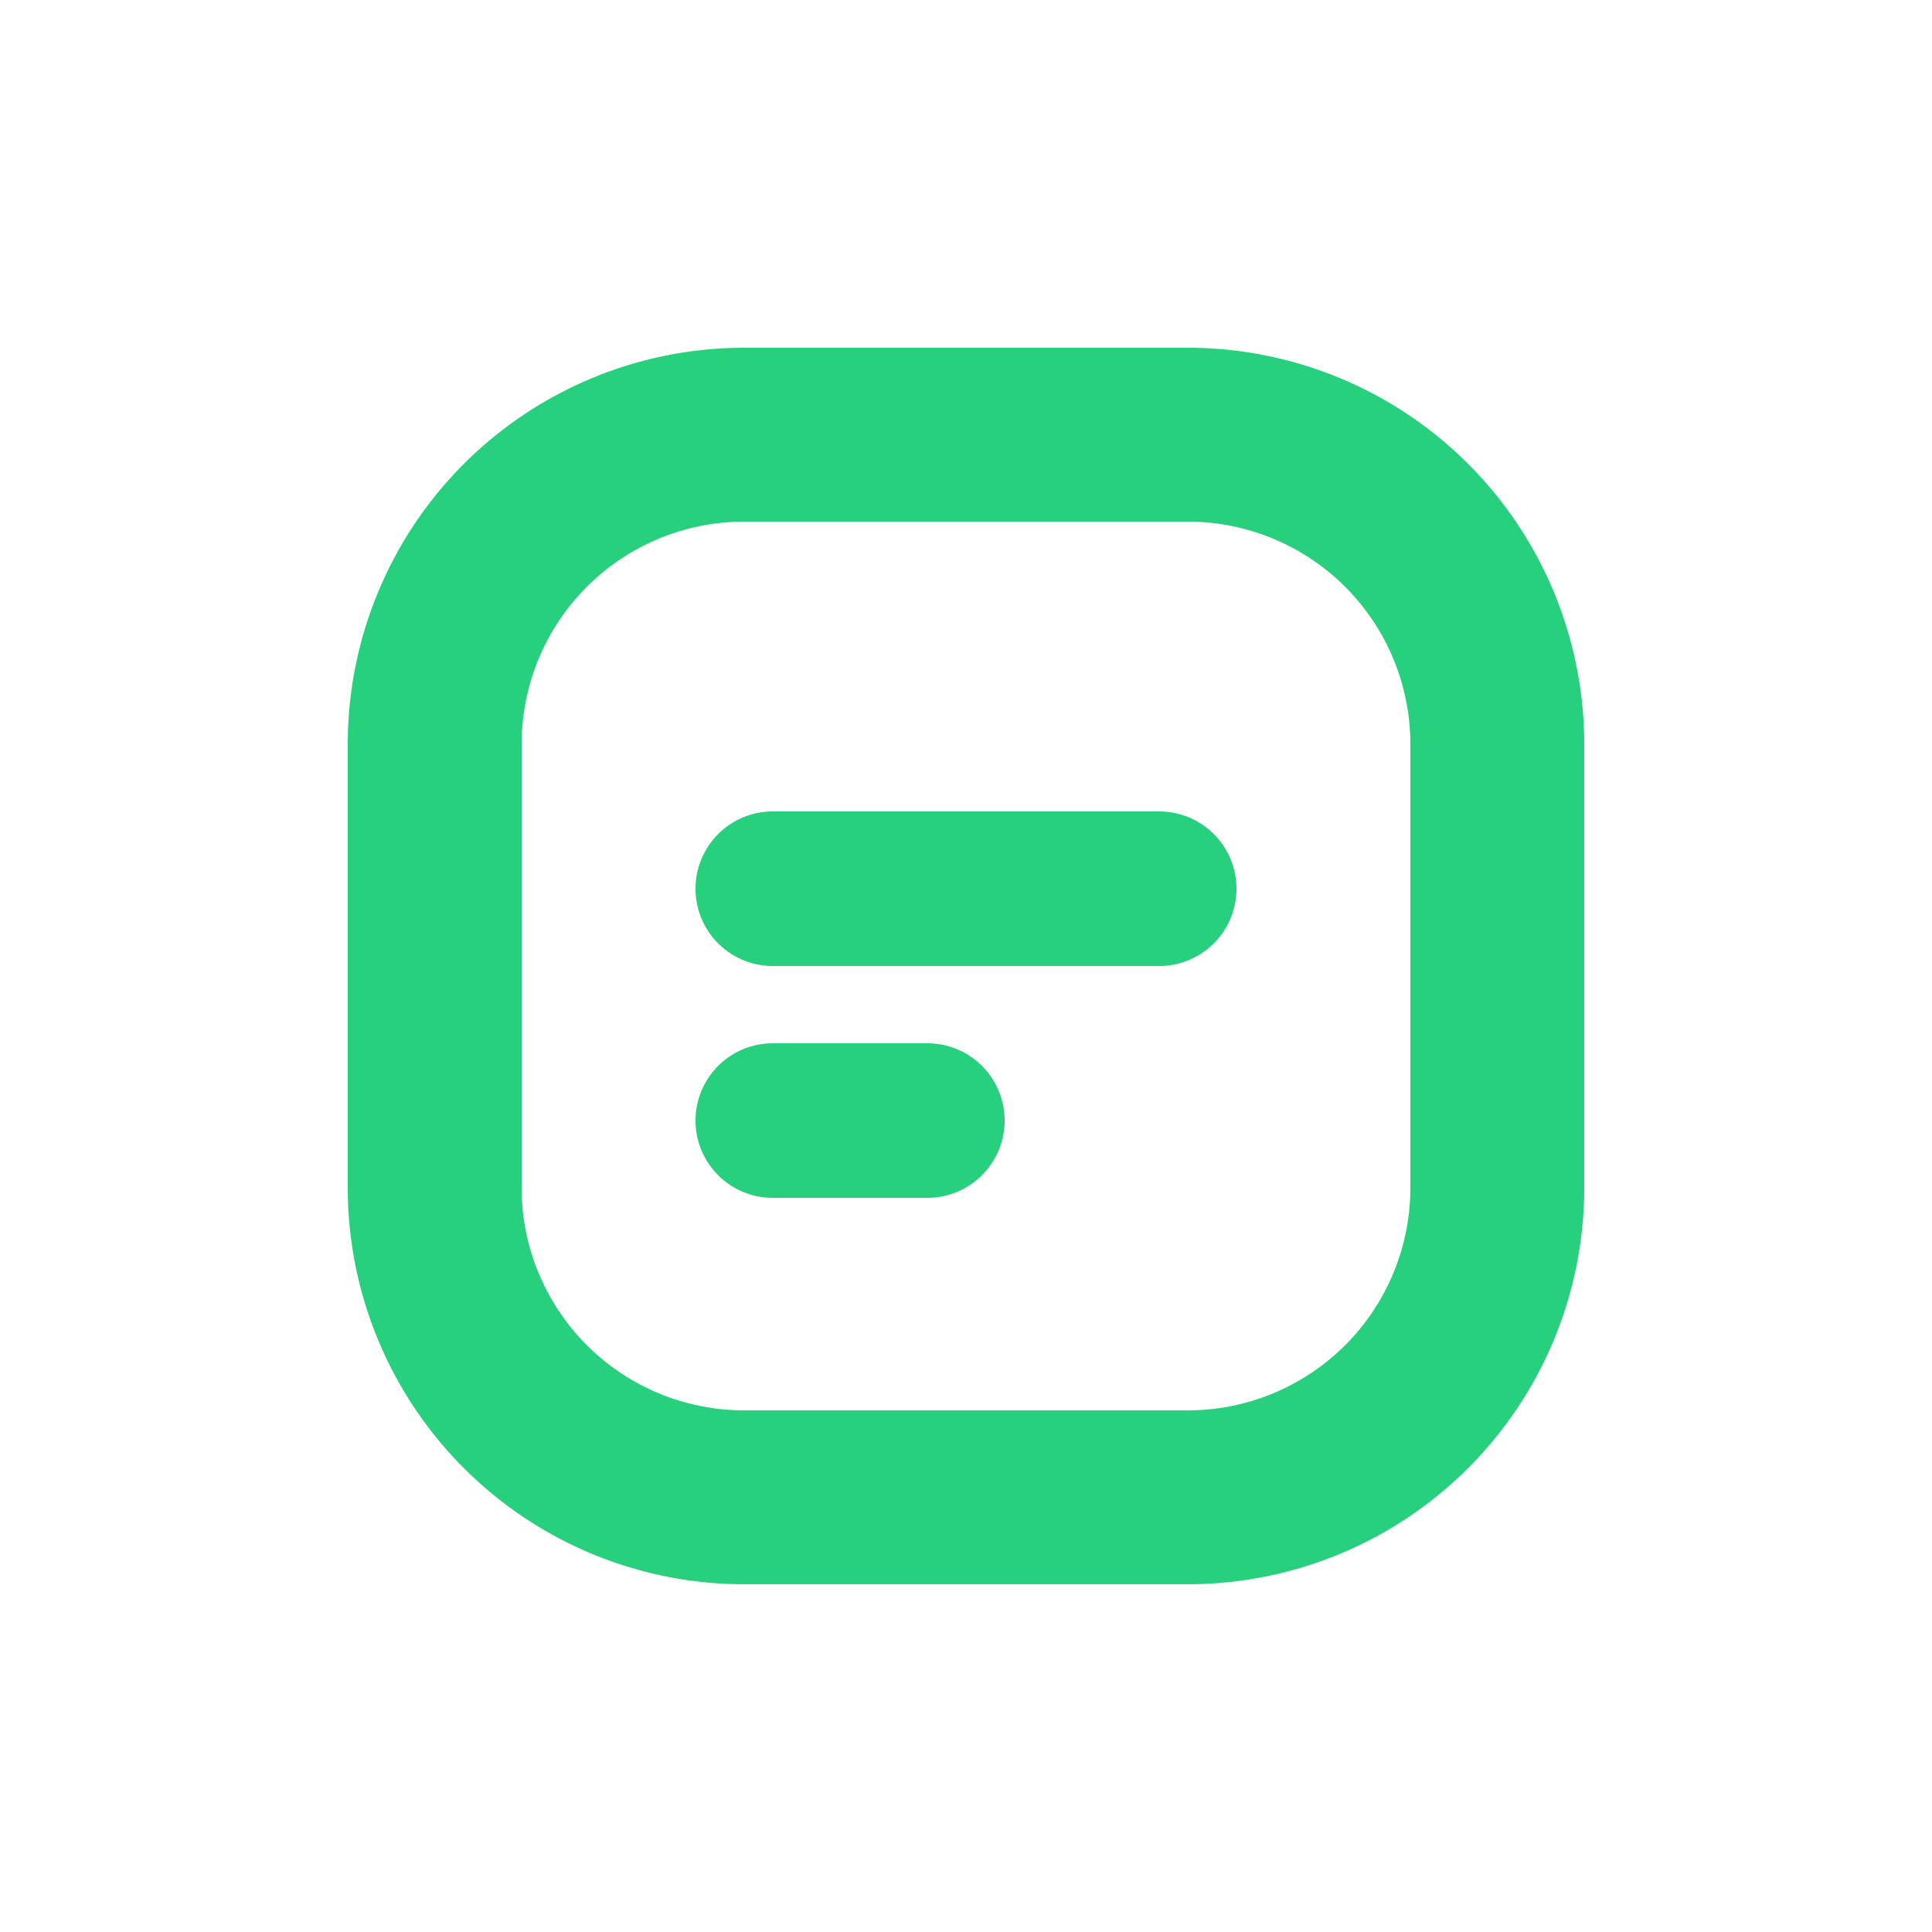 <svg id="圖層_1" data-name="圖層 1" xmlns="http://www.w3.org/2000/svg" viewBox="0 0 25 25">
  <g>
    <path d="M15.38,20.5H9.62A5.13,5.13,0,0,1,4.5,15.38V9.62A5.13,5.13,0,0,1,9.62,4.5h5.76A5.13,5.13,0,0,1,20.5,9.62v5.76A5.13,5.13,0,0,1,15.38,20.5ZM9.62,6.75A2.88,2.88,0,0,0,6.75,9.62v5.76a2.88,2.88,0,0,0,2.87,2.87h5.76a2.88,2.88,0,0,0,2.87-2.87V9.62a2.88,2.88,0,0,0-2.87-2.87Z" fill="#26d07c"/>
    <path d="M12,15.5H10a1,1,0,0,1,0-2h2a1,1,0,0,1,0,2Zm3-3H10a1,1,0,0,1,0-2h5a1,1,0,0,1,0,2Z" fill="#26d07c"/>
  </g>
</svg>
